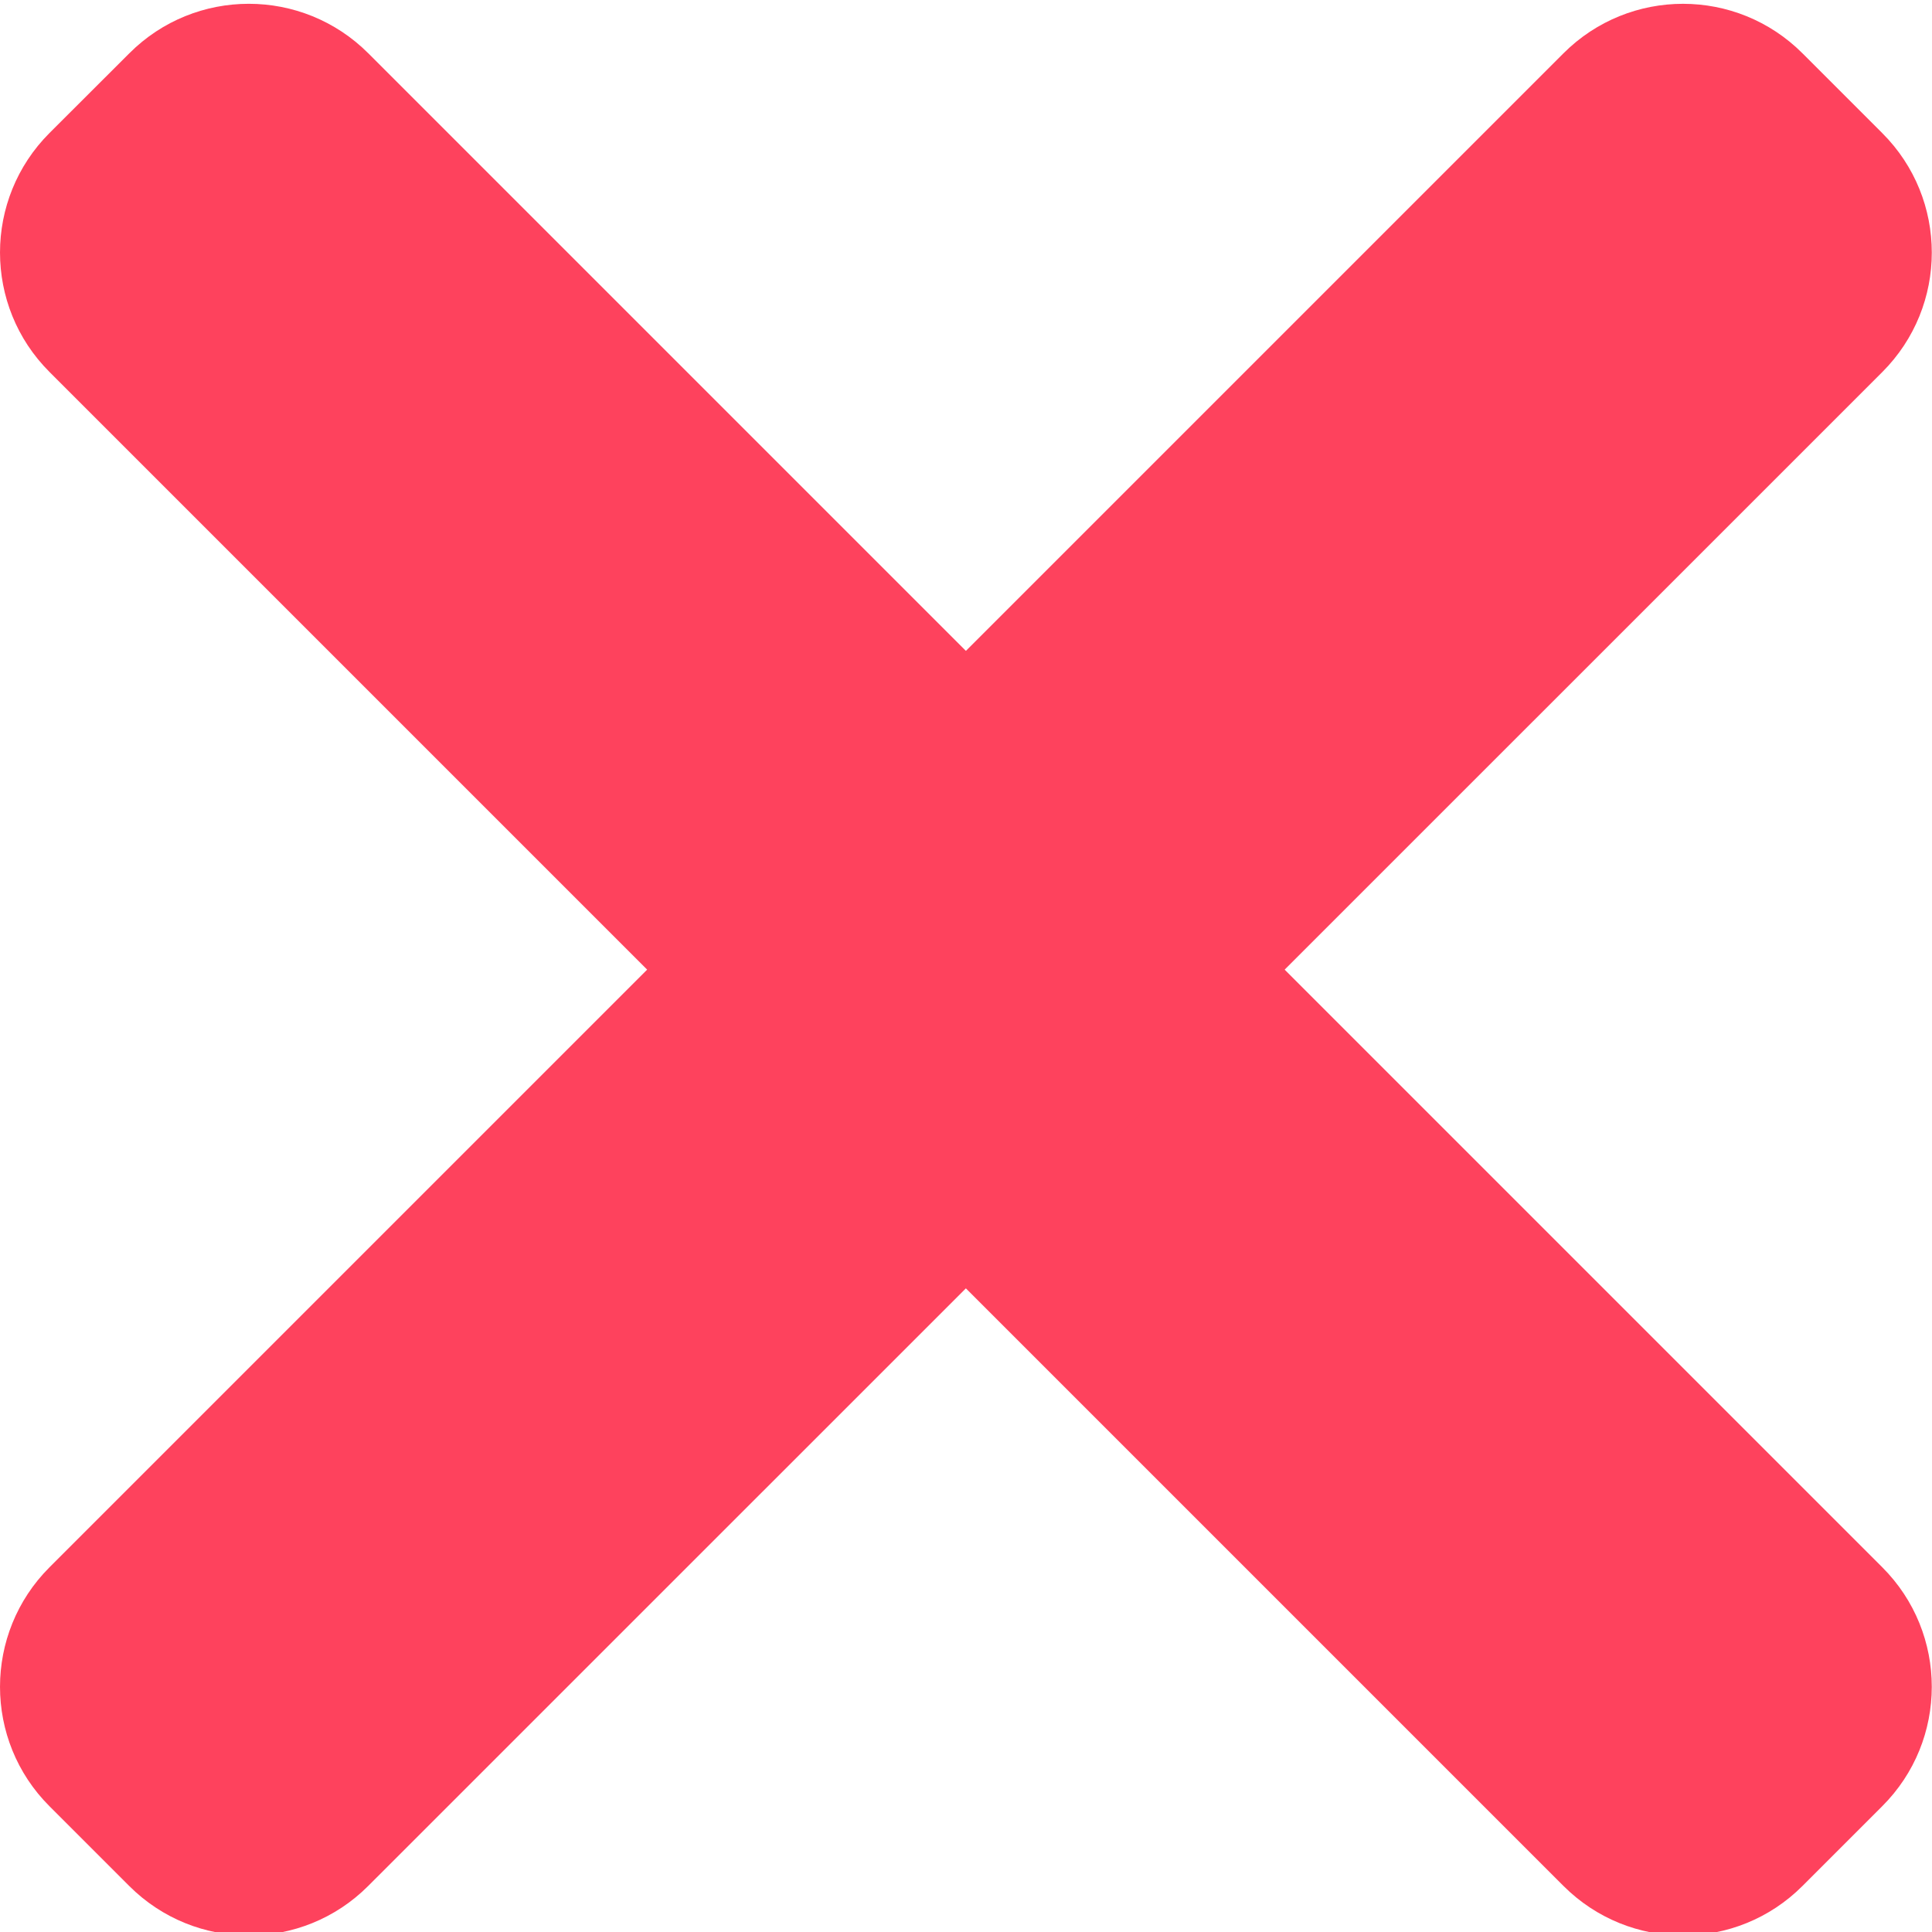 <?xml version="1.0" encoding="UTF-8" standalone="no"?><!DOCTYPE svg PUBLIC "-//W3C//DTD SVG 1.1//EN" "http://www.w3.org/Graphics/SVG/1.1/DTD/svg11.dtd"><svg width="100%" height="100%" viewBox="0 0 1521 1521" version="1.1" xmlns="http://www.w3.org/2000/svg" xmlns:xlink="http://www.w3.org/1999/xlink" xml:space="preserve" xmlns:serif="http://www.serif.com/" style="fill-rule:evenodd;clip-rule:evenodd;stroke-linejoin:round;stroke-miterlimit:2;"><g><path d="M1481.84,1233.85l-1191.88,-1191.88c-51.981,-51.981 -136.255,-51.981 -188.155,-0l-62.816,62.718c-51.981,51.998 -51.981,136.272 -0,188.172l1191.88,1191.88c51.998,51.981 136.272,51.981 188.172,-0l62.719,-62.719c52.079,-51.9 52.079,-136.19 0.081,-188.172Z" style="fill:#fe425d;fill-rule:nonzero;"/><path d="M1230.87,41.972l-1191.88,1191.88c-51.981,51.982 -51.981,136.272 -0,188.172l62.718,62.719c51.998,51.981 136.272,51.981 188.172,-0l1191.96,-1191.8c51.998,-51.981 51.998,-136.255 0,-188.155l-62.718,-62.719c-51.982,-52.078 -136.256,-52.078 -188.254,-0.097Z" style="fill:#fe425d;fill-rule:nonzero;"/></g></svg>